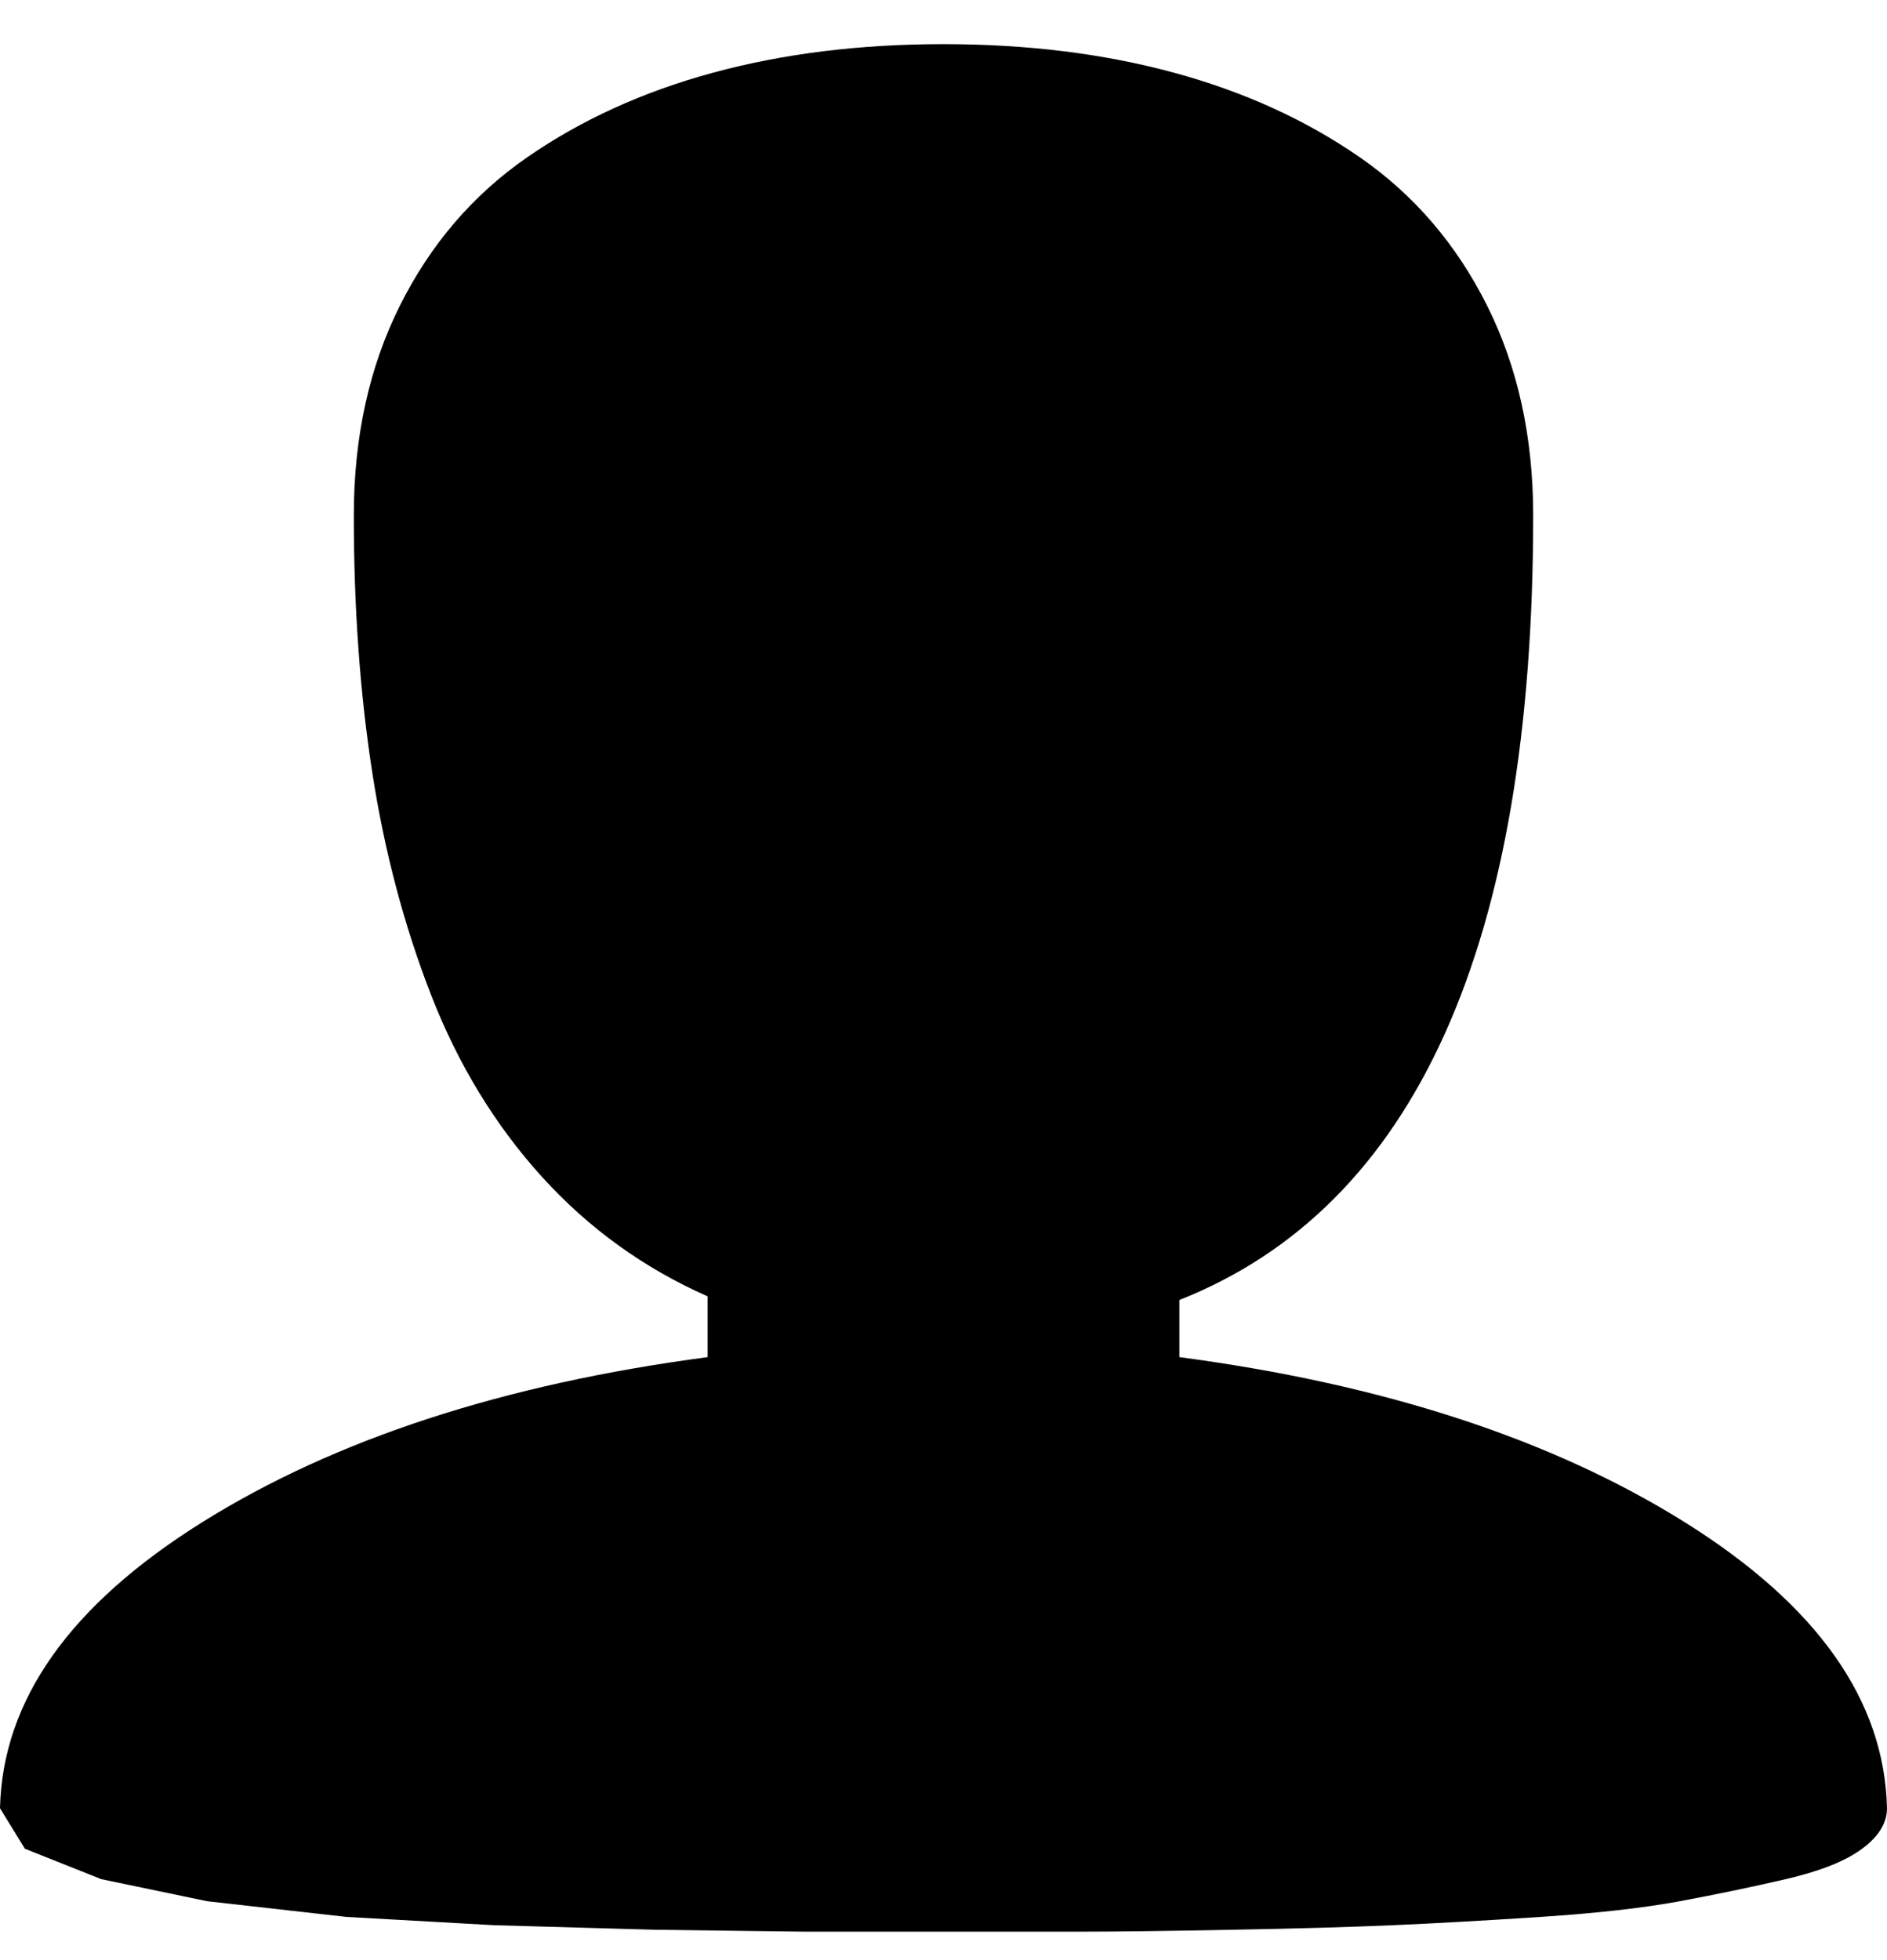 <svg width="26" height="27" viewBox="0 0 26 27" fill="none" xmlns="http://www.w3.org/2000/svg">
<g clip-path="url(#clip0)">
<path d="M26 24.908C26 25.111 25.886 25.297 25.657 25.466C25.429 25.636 25.078 25.775 24.604 25.885C24.13 25.995 23.643 26.096 23.144 26.189C22.644 26.282 22.005 26.354 21.227 26.405C20.448 26.456 19.771 26.494 19.195 26.519C18.62 26.544 17.879 26.566 16.974 26.582C16.068 26.599 15.383 26.608 14.917 26.608H11.083L9.026 26.582L6.805 26.519L4.773 26.405L2.856 26.189L1.396 25.885L0.343 25.466L0 24.908C0.034 23.42 0.965 22.105 2.793 20.964C4.621 19.823 6.94 19.066 9.75 18.694V17.857C8.87 17.468 8.108 16.918 7.465 16.208C6.822 15.498 6.314 14.665 5.941 13.709C5.569 12.754 5.298 11.731 5.129 10.64C4.96 9.549 4.875 8.37 4.875 7.102C4.875 6.019 5.087 5.055 5.51 4.21C5.933 3.364 6.517 2.684 7.262 2.168C8.007 1.652 8.861 1.263 9.826 1.001C10.791 0.739 11.849 0.608 13 0.608C14.151 0.608 15.209 0.739 16.174 1.001C17.139 1.263 17.994 1.652 18.738 2.168C19.483 2.684 20.067 3.364 20.49 4.21C20.913 5.055 21.125 6.019 21.125 7.102C21.125 13.02 19.5 16.622 16.25 17.907V18.694C19.06 19.066 21.379 19.823 23.207 20.964C25.035 22.105 25.966 23.42 26 24.908Z" fill="black"/>
</g>
<defs>
<clipPath id="clip0">
<rect width="26" height="26" fill="white" transform="translate(0 0.608)"/>
</clipPath>
</defs>
</svg>

